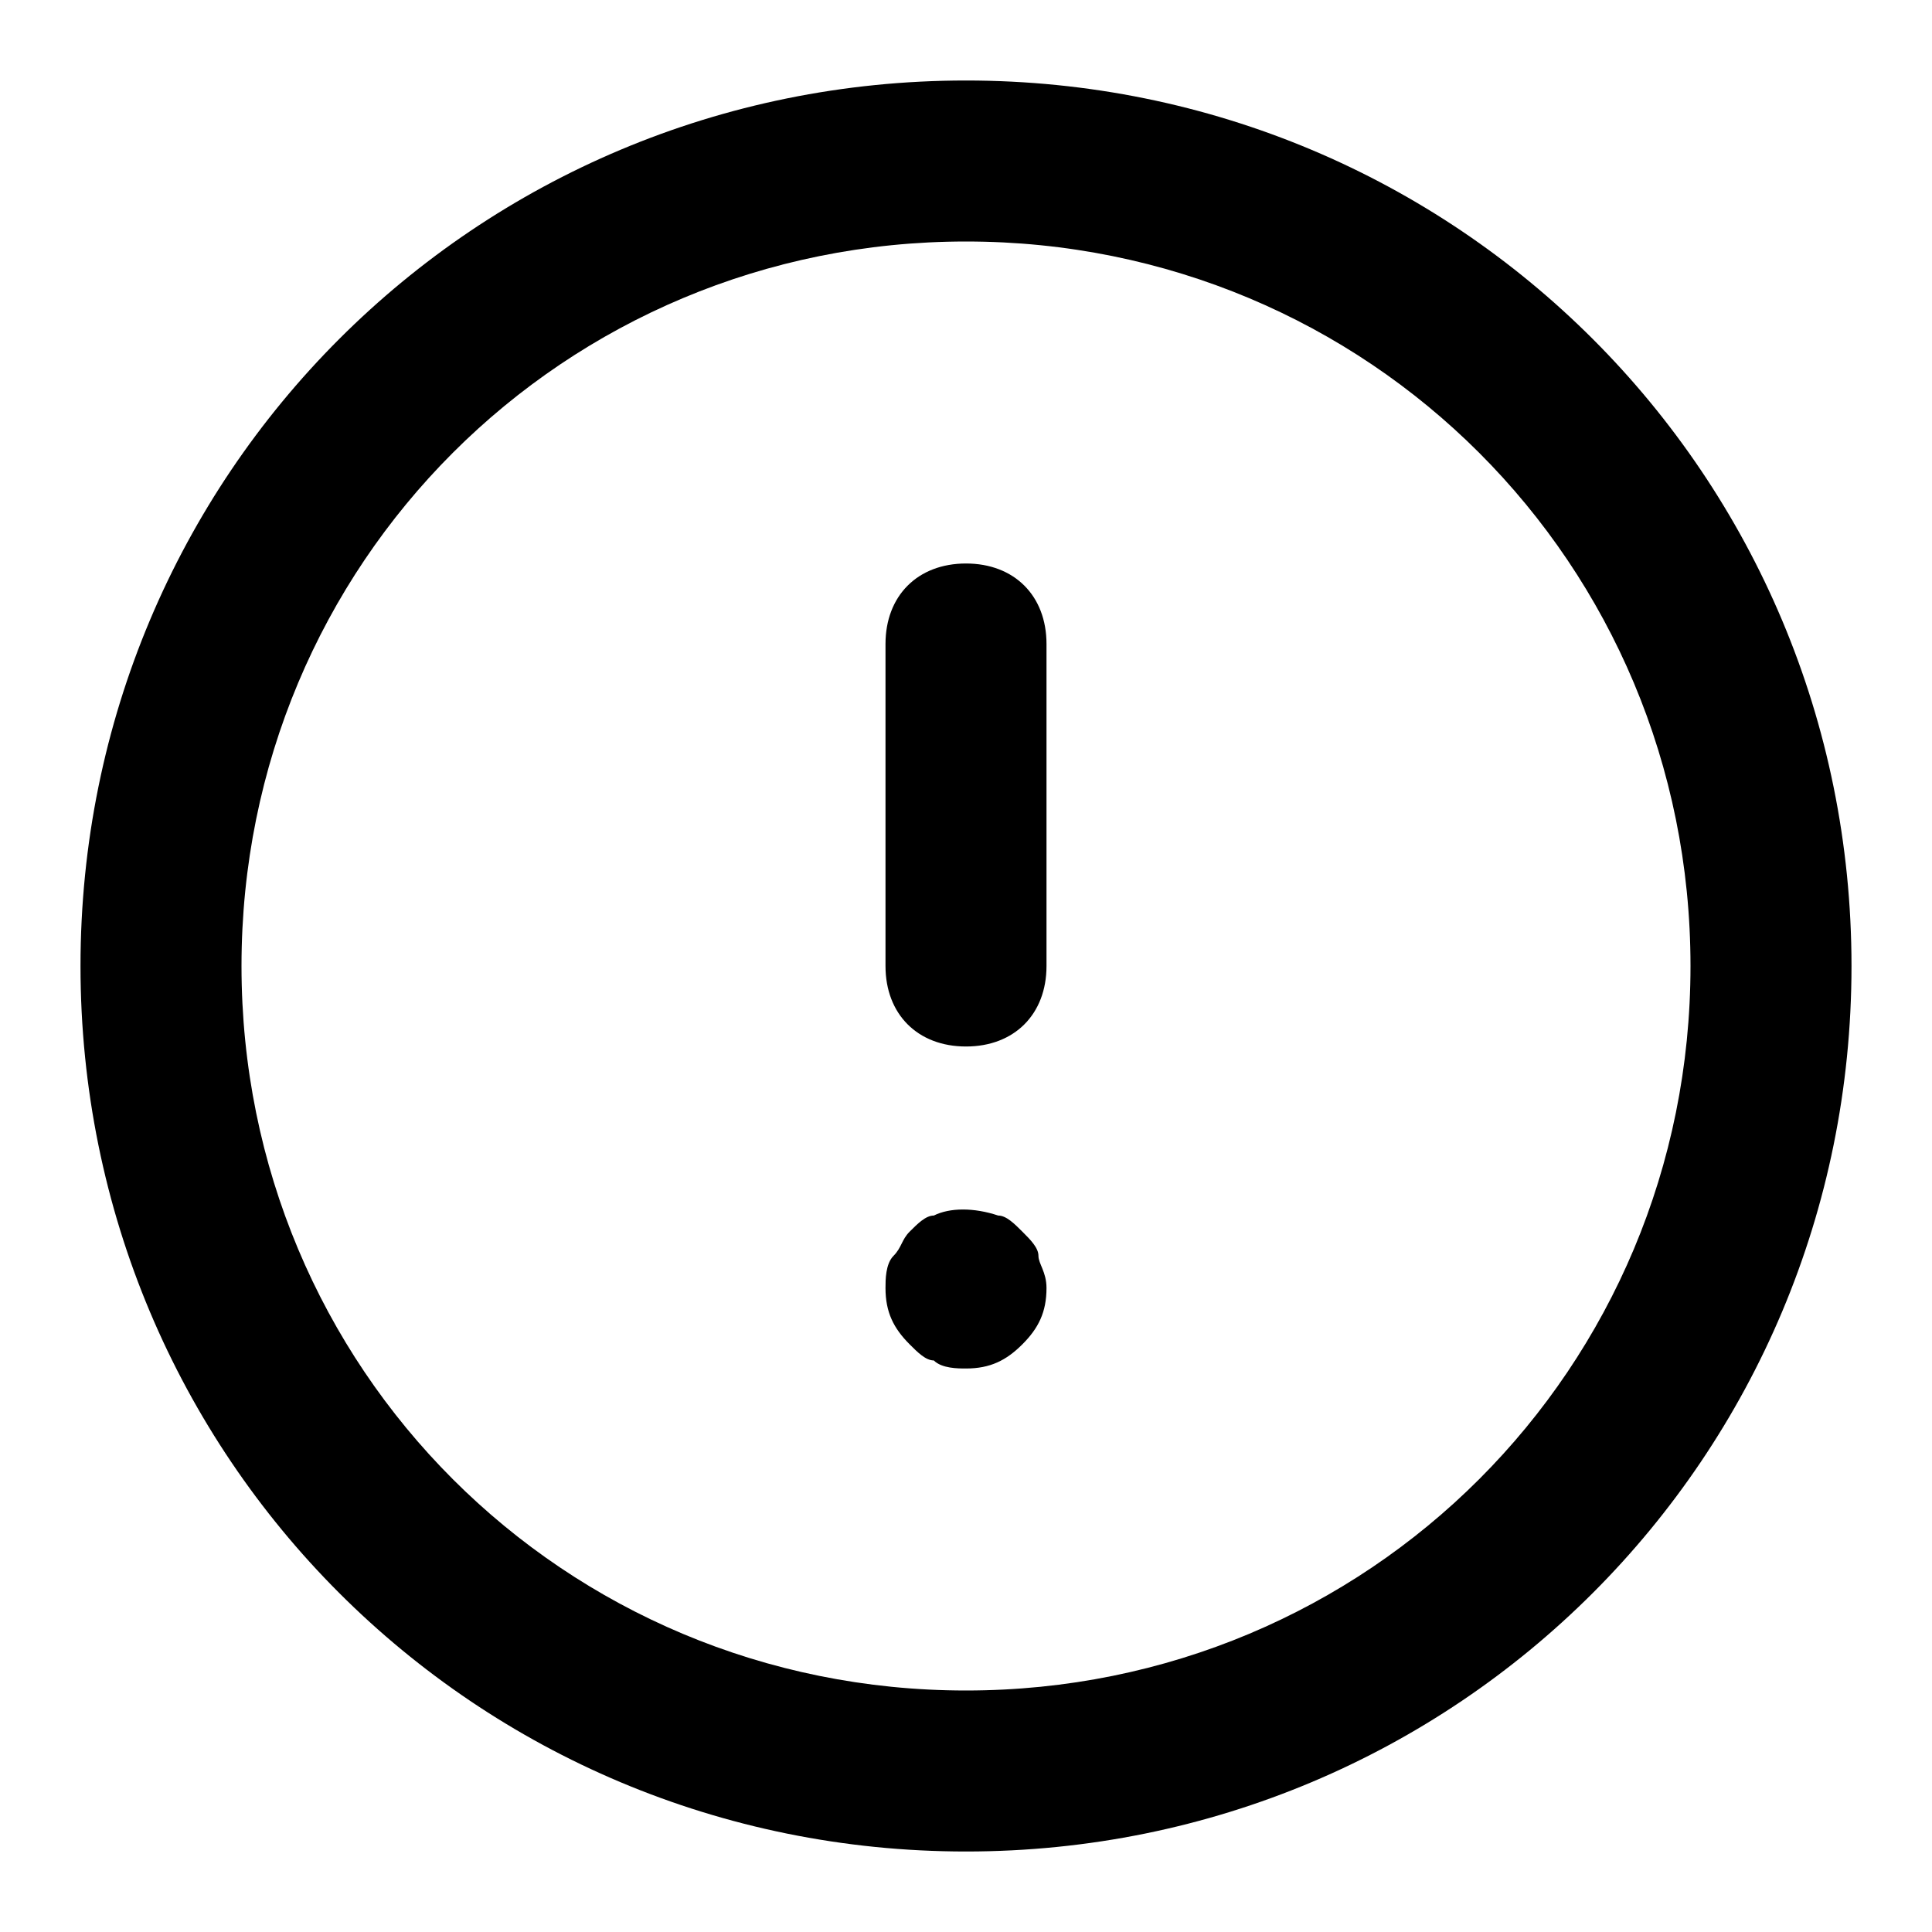 <svg xmlns="http://www.w3.org/2000/svg" viewBox="0 0 24 24"><path d="M12 23C5.9 23 1 18.1 1 12S5.9 1 12 1s11 4.9 11 11-4.9 11-11 11zm0-20c-5 0-9 4-9 9s4 9 9 9 9-4 9-9-4-9-9-9z"/><path d="M12 13c-.6 0-1-.4-1-1V8c0-.6.4-1 1-1s1 .4 1 1v4c0 .6-.4 1-1 1zM12 17c-.1 0-.3 0-.4-.1-.1 0-.2-.1-.3-.2-.2-.2-.3-.4-.3-.7 0-.1 0-.3.1-.4.1-.1.1-.2.2-.3.1-.1.2-.2.3-.2.2-.1.5-.1.8 0 .1 0 .2.1.3.2.1.1.2.2.2.3 0 .1.1.2.1.4 0 .3-.1.5-.3.7-.2.2-.4.3-.7.3z"/></svg>